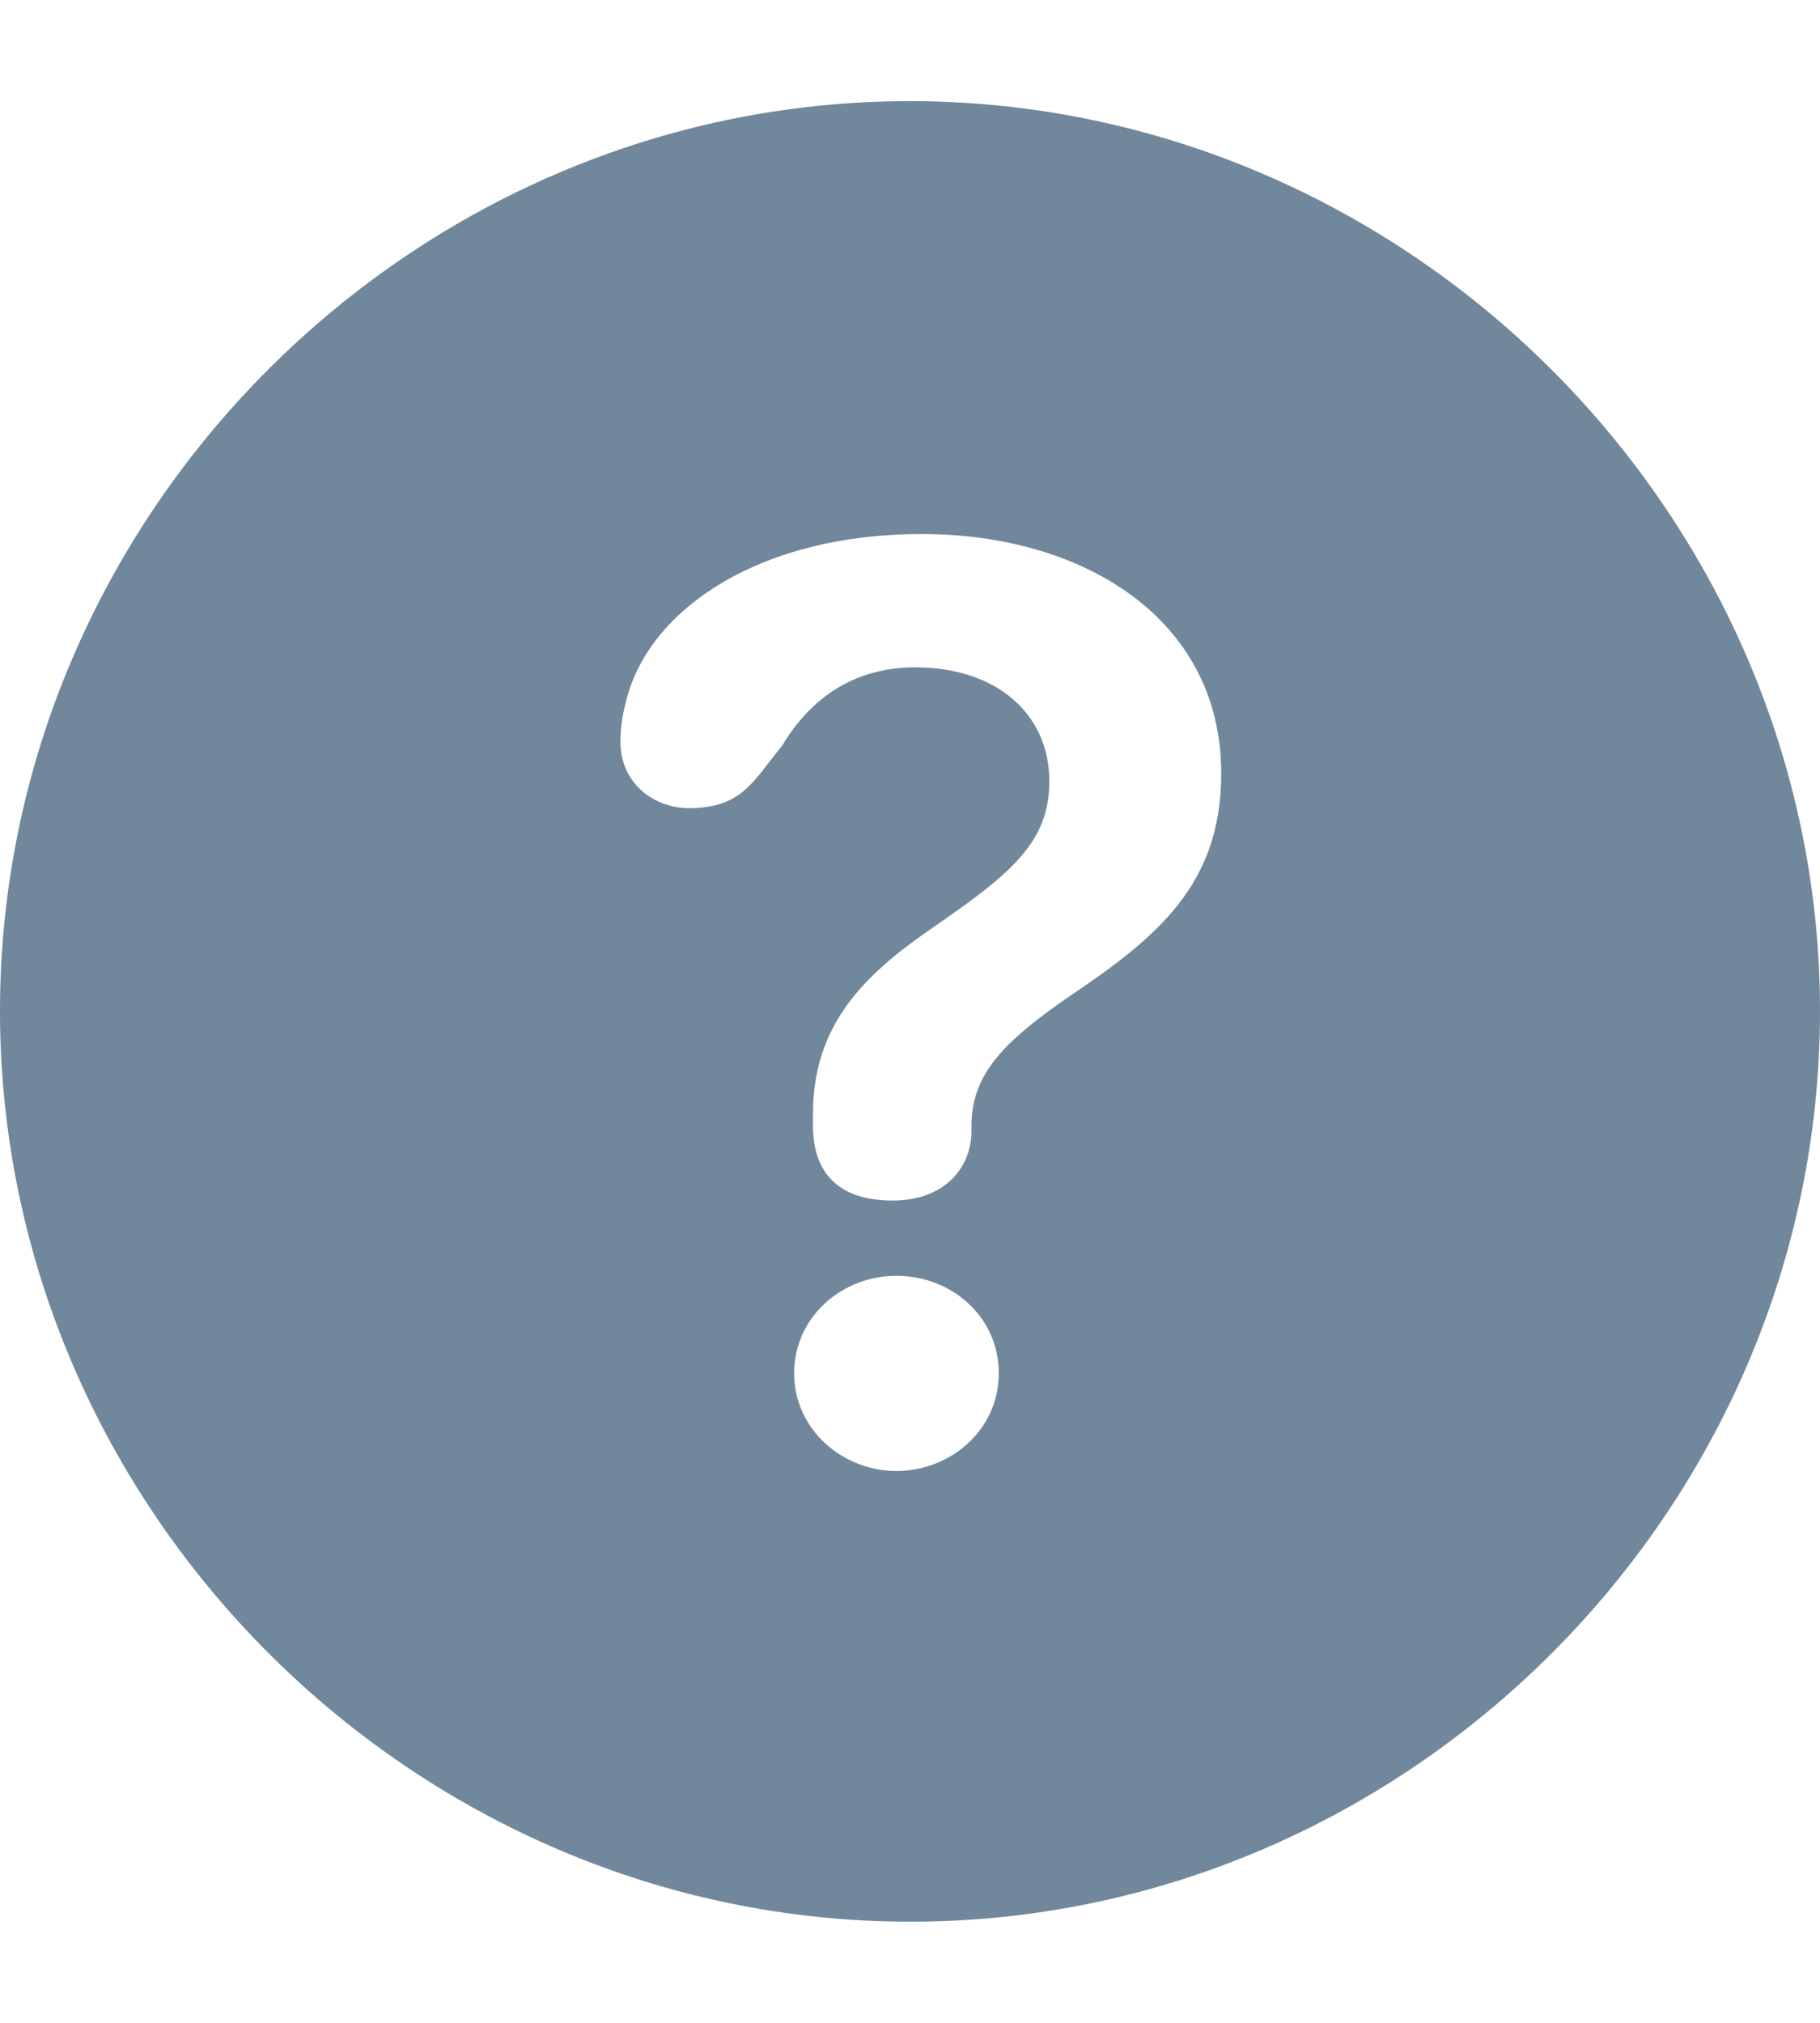 <svg width="9" height="10" viewBox="0 0 9 10" fill="none" xmlns="http://www.w3.org/2000/svg">
<path id="&#244;&#128;&#129;&#157;" d="M4.502 9.5C6.962 9.5 9 7.462 9 4.998C9 2.538 6.958 0.5 4.498 0.5C2.038 0.5 0 2.538 0 4.998C0 7.462 2.042 9.5 4.502 9.5ZM4.414 5.935C4.159 5.935 4.02 5.81 4.02 5.564V5.508C4.02 5.072 4.266 4.826 4.595 4.598C4.999 4.32 5.189 4.167 5.189 3.861C5.189 3.531 4.929 3.299 4.526 3.299C4.228 3.299 4.01 3.447 3.866 3.689C3.723 3.861 3.671 3.995 3.407 3.995C3.235 3.995 3.068 3.874 3.068 3.666C3.068 3.587 3.082 3.512 3.105 3.433C3.231 3.002 3.764 2.64 4.558 2.64C5.356 2.64 6.039 3.058 6.039 3.823C6.039 4.371 5.728 4.631 5.277 4.933C4.971 5.146 4.809 5.304 4.804 5.555C4.804 5.569 4.804 5.592 4.804 5.606C4.795 5.791 4.655 5.935 4.414 5.935ZM4.433 7.272C4.168 7.272 3.927 7.068 3.927 6.789C3.927 6.511 4.163 6.307 4.433 6.307C4.702 6.307 4.939 6.506 4.939 6.789C4.939 7.072 4.697 7.272 4.433 7.272Z" fill="#71879C"/>
</svg>
